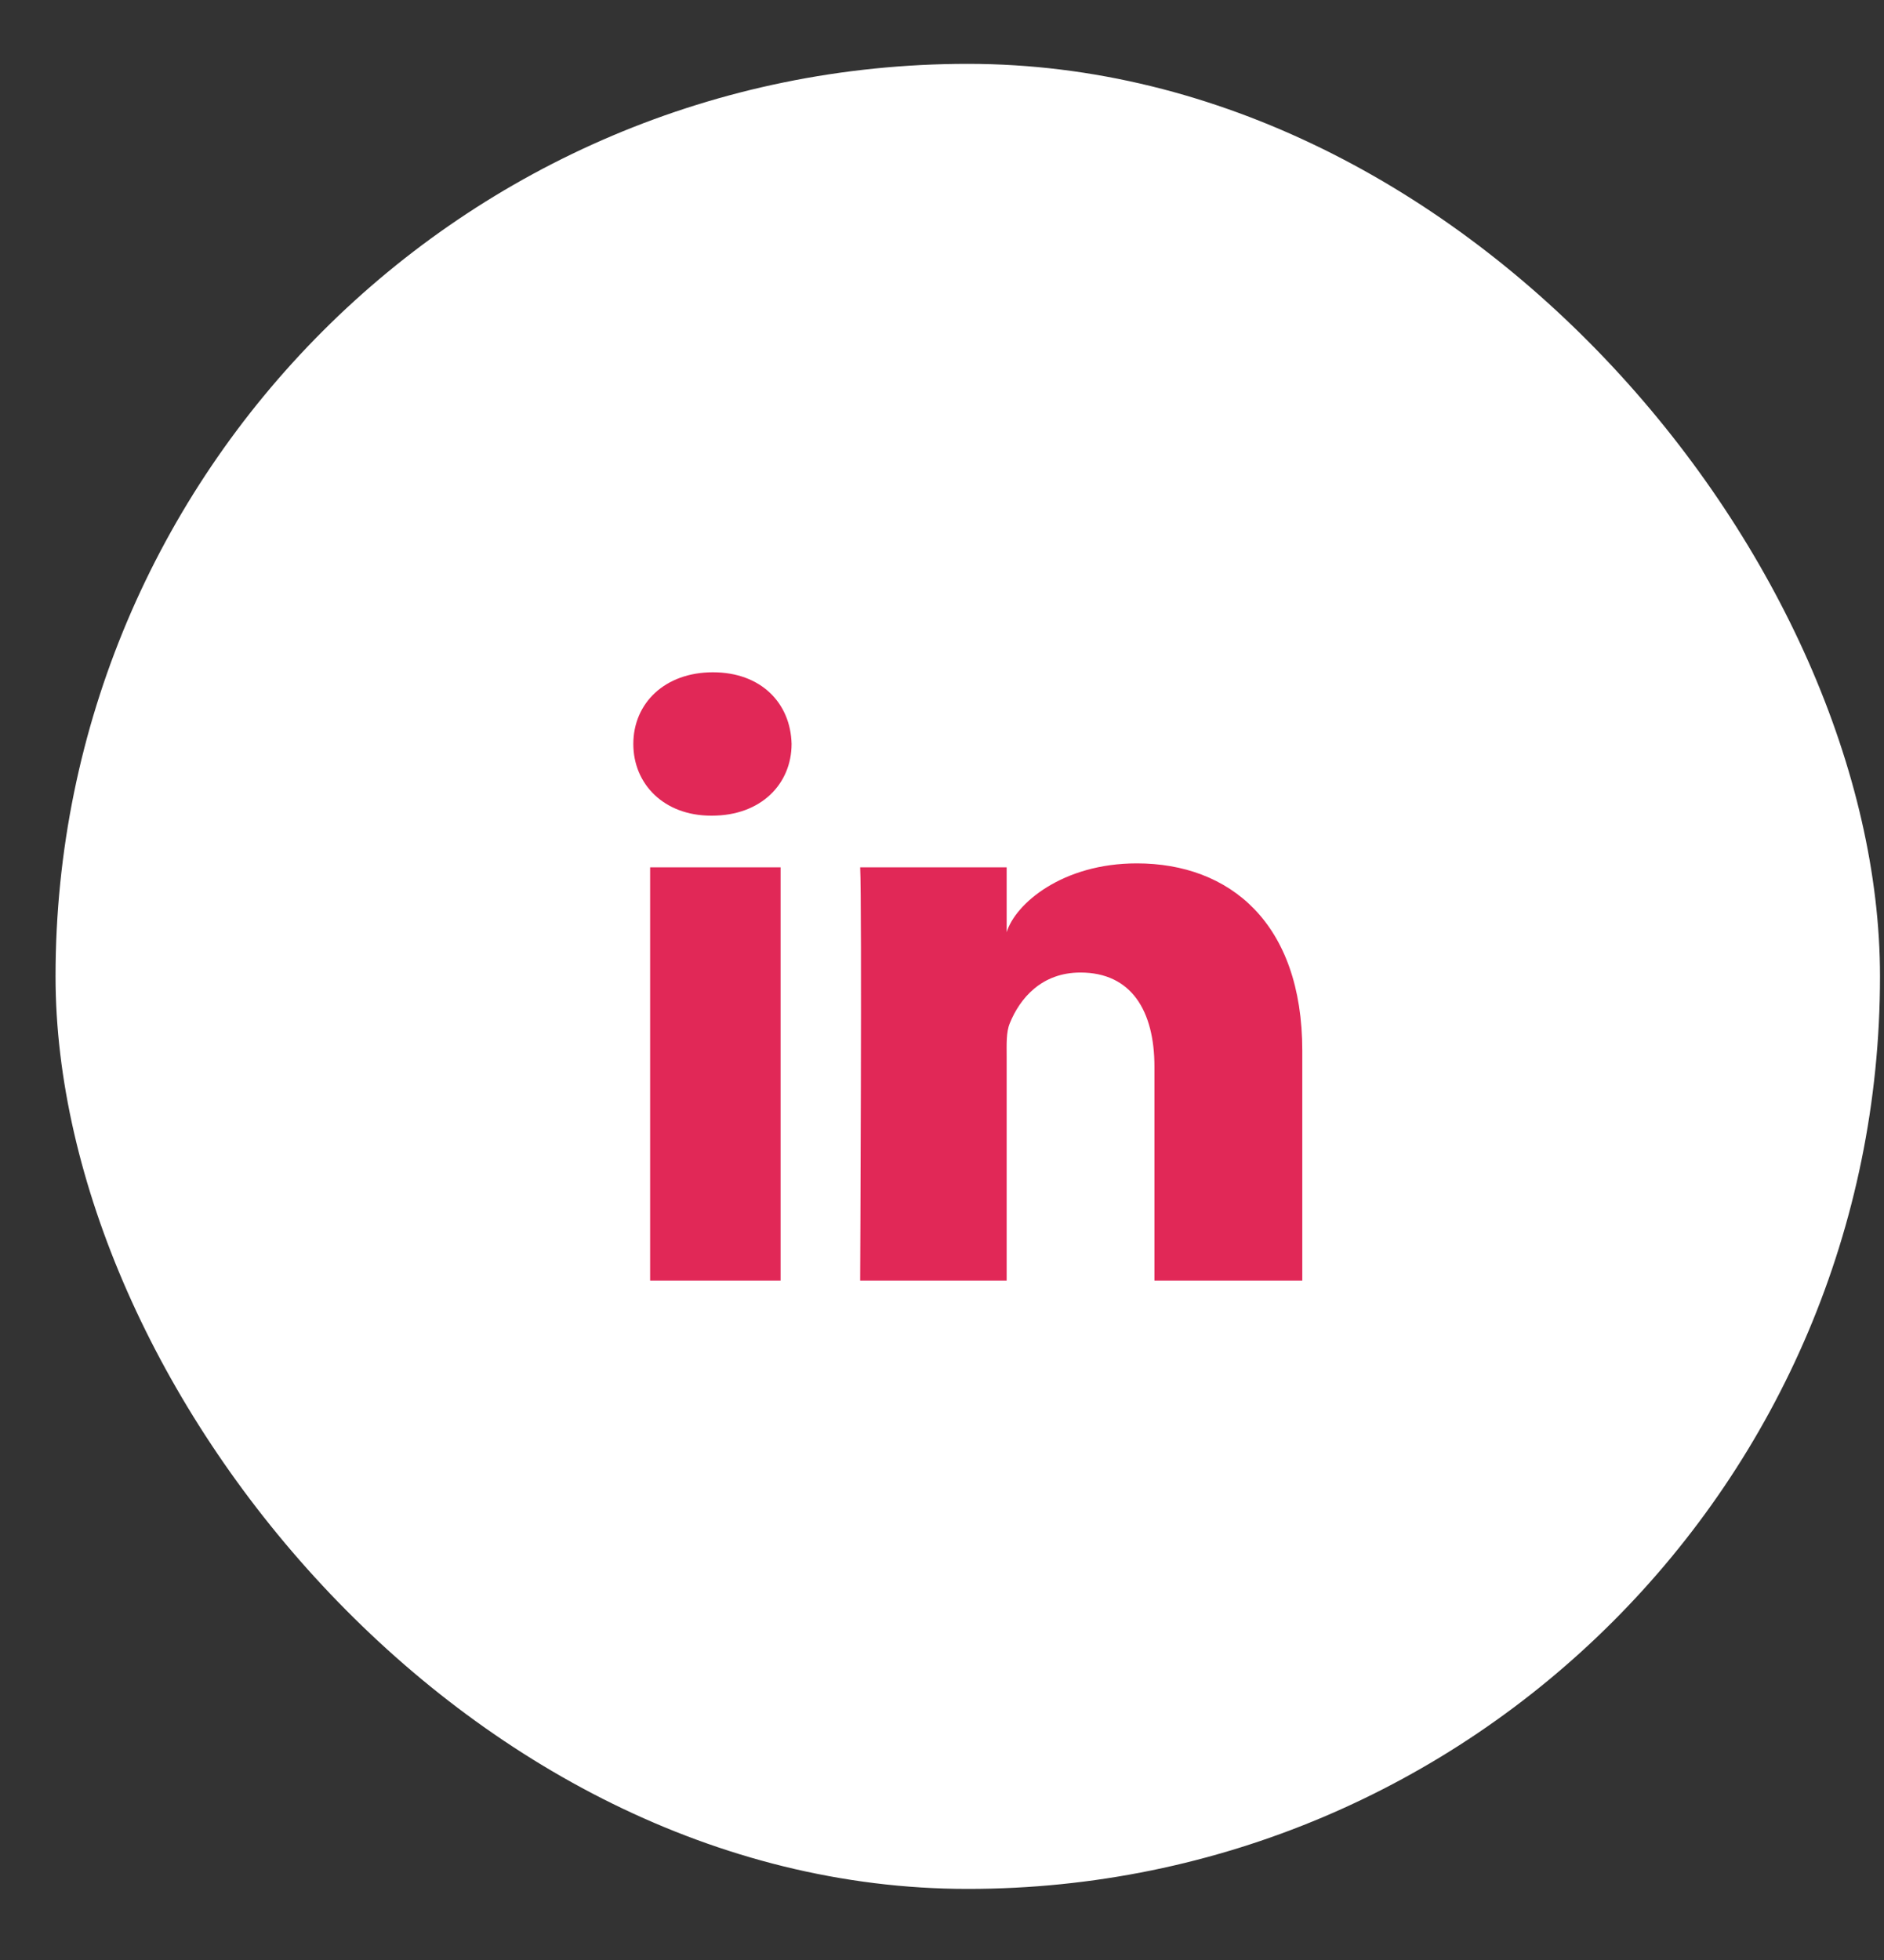 <svg width="25" height="26" viewBox="0 0 25 26" fill="none" xmlns="http://www.w3.org/2000/svg">
<rect x="0" y="0" width="25" height="26" fill="#333333" stroke="none"/>
<rect x="0.737" y="0.847" width="24.21" height="24.21" rx="12.105" fill="white"/>
<path fill-rule="evenodd" clip-rule="evenodd" d="M17.281 16.988H15.319V14.151C15.319 13.408 15.012 12.901 14.337 12.901C13.821 12.901 13.534 13.243 13.4 13.573C13.35 13.691 13.358 13.856 13.358 14.021V16.988H11.414C11.414 16.988 11.439 11.962 11.414 11.505H13.358V12.366C13.473 11.99 14.094 11.453 15.085 11.453C16.315 11.453 17.281 12.241 17.281 13.939V16.988ZM9.448 10.82H9.436C8.81 10.82 8.404 10.401 8.404 9.869C8.404 9.328 8.822 8.918 9.46 8.918C10.099 8.918 10.491 9.327 10.504 9.868C10.504 10.399 10.099 10.82 9.448 10.82ZM8.627 11.505H10.358V16.988H8.627V11.505Z" fill="#E12857"/>
</svg>
